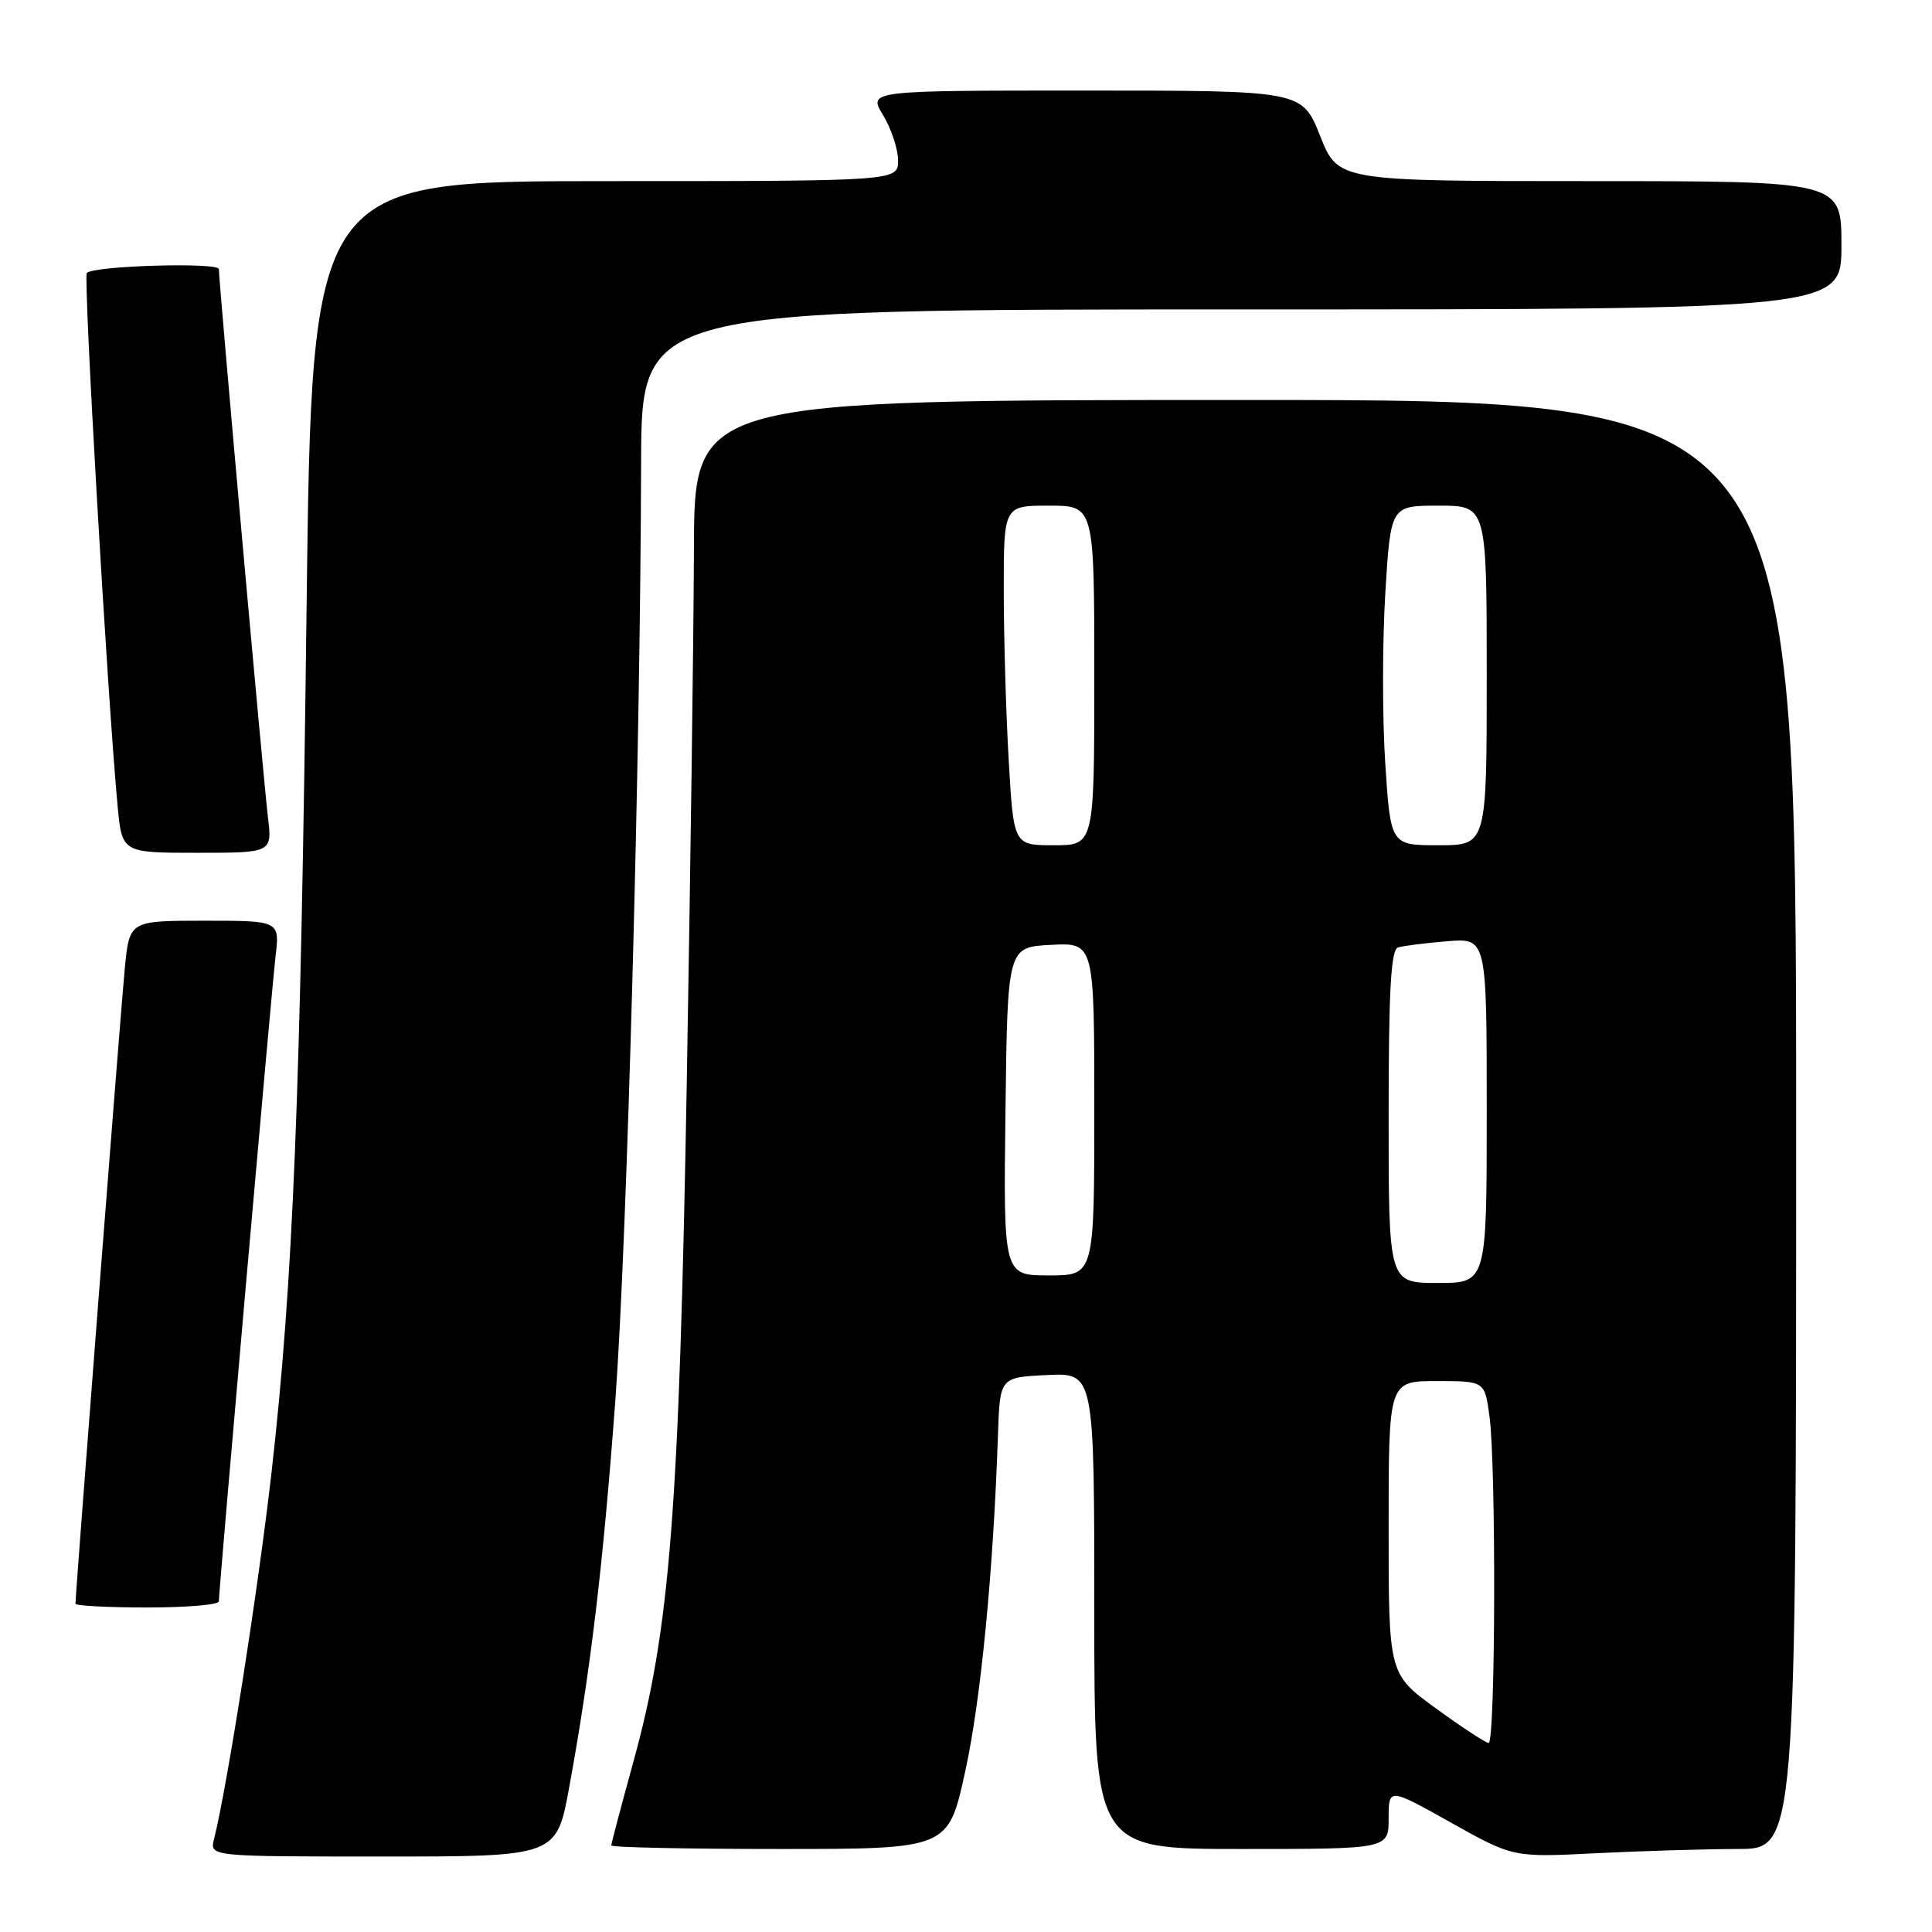 <?xml version="1.0" encoding="UTF-8" standalone="no"?>
<!DOCTYPE svg PUBLIC "-//W3C//DTD SVG 1.1//EN" "http://www.w3.org/Graphics/SVG/1.1/DTD/svg11.dtd" >
<svg xmlns="http://www.w3.org/2000/svg" xmlns:xlink="http://www.w3.org/1999/xlink" version="1.1" viewBox="0 0 256 256">
 <g >
 <path fill="currentColor"
d=" M 75.43 236.78 C 78.26 221.33 79.91 207.48 81.54 185.50 C 83.08 164.62 84.86 99.94 84.95 61.25 C 85.00 41.00 85.00 41.00 164.50 41.00 C 244.00 41.00 244.00 41.00 244.00 32.50 C 244.00 24.00 244.00 24.00 210.65 24.00 C 177.30 24.00 177.30 24.00 174.92 18.00 C 172.53 12.00 172.53 12.00 143.78 12.00 C 115.03 12.00 115.03 12.00 117.01 15.25 C 118.10 17.04 118.99 19.74 119.00 21.25 C 119.00 24.00 119.00 24.00 80.16 24.00 C 41.32 24.00 41.32 24.00 40.62 80.75 C 39.84 145.15 38.83 169.94 35.99 195.01 C 34.26 210.23 30.12 236.69 28.36 243.69 C 27.78 246.00 27.78 246.00 50.76 246.00 C 73.75 246.00 73.75 246.00 75.43 236.78 Z  M 230.25 245.00 C 238.00 245.00 238.00 245.00 238.00 149.00 C 238.00 53.00 238.00 53.00 165.00 53.00 C 92.00 53.00 92.00 53.00 91.95 72.75 C 91.92 83.61 91.49 115.45 91.00 143.50 C 90.00 200.16 88.77 215.86 83.97 233.28 C 82.34 239.21 81.00 244.27 81.00 244.53 C 81.00 244.79 91.05 245.00 103.33 245.00 C 125.65 245.00 125.65 245.00 127.89 234.75 C 129.97 225.26 131.63 208.19 132.24 190.00 C 132.50 182.50 132.50 182.50 138.75 182.20 C 145.00 181.90 145.00 181.90 145.00 213.45 C 145.00 245.00 145.00 245.00 164.50 245.00 C 184.00 245.00 184.00 245.00 184.00 240.94 C 184.00 236.88 184.00 236.88 192.25 241.50 C 200.50 246.12 200.50 246.12 211.50 245.56 C 217.55 245.26 225.99 245.01 230.25 245.00 Z  M 29.00 212.19 C 29.00 210.63 35.96 131.43 36.51 126.75 C 37.07 122.00 37.07 122.00 27.11 122.00 C 17.16 122.00 17.16 122.00 16.54 128.25 C 16.02 133.59 10.00 211.08 10.00 212.50 C 10.00 212.77 14.28 213.00 19.50 213.00 C 24.73 213.00 29.00 212.64 29.00 212.19 Z  M 35.50 108.25 C 34.91 103.42 29.00 37.34 29.00 35.66 C 29.00 34.73 12.47 35.20 11.50 36.17 C 11.02 36.65 14.23 92.30 15.58 106.75 C 16.16 113.00 16.16 113.00 26.11 113.00 C 36.07 113.00 36.07 113.00 35.50 108.25 Z  M 190.25 226.36 C 184.00 221.81 184.00 221.81 184.00 202.41 C 184.00 183.00 184.00 183.00 190.36 183.00 C 196.73 183.00 196.73 183.00 197.36 187.64 C 198.26 194.16 198.16 231.01 197.25 230.95 C 196.84 230.93 193.69 228.86 190.25 226.36 Z  M 184.00 147.97 C 184.00 131.22 184.30 125.84 185.25 125.54 C 185.94 125.33 188.86 124.96 191.75 124.72 C 197.00 124.29 197.00 124.29 197.00 147.15 C 197.00 170.00 197.00 170.00 190.50 170.00 C 184.00 170.00 184.00 170.00 184.00 147.97 Z  M 133.23 147.25 C 133.50 125.50 133.50 125.50 139.25 125.20 C 145.00 124.90 145.00 124.90 145.00 146.95 C 145.00 169.00 145.00 169.00 138.98 169.00 C 132.96 169.00 132.96 169.00 133.23 147.25 Z  M 133.66 100.75 C 133.30 94.56 133.01 84.44 133.00 78.25 C 133.00 67.00 133.00 67.00 139.00 67.00 C 145.00 67.00 145.00 67.00 145.00 89.50 C 145.00 112.00 145.00 112.00 139.65 112.00 C 134.31 112.00 134.31 112.00 133.66 100.75 Z  M 183.55 101.10 C 183.16 95.10 183.17 84.97 183.56 78.60 C 184.27 67.00 184.27 67.00 190.64 67.00 C 197.00 67.00 197.00 67.00 197.00 89.50 C 197.00 112.00 197.00 112.00 190.63 112.00 C 184.26 112.00 184.26 112.00 183.55 101.10 Z "/>
</g>
</svg>